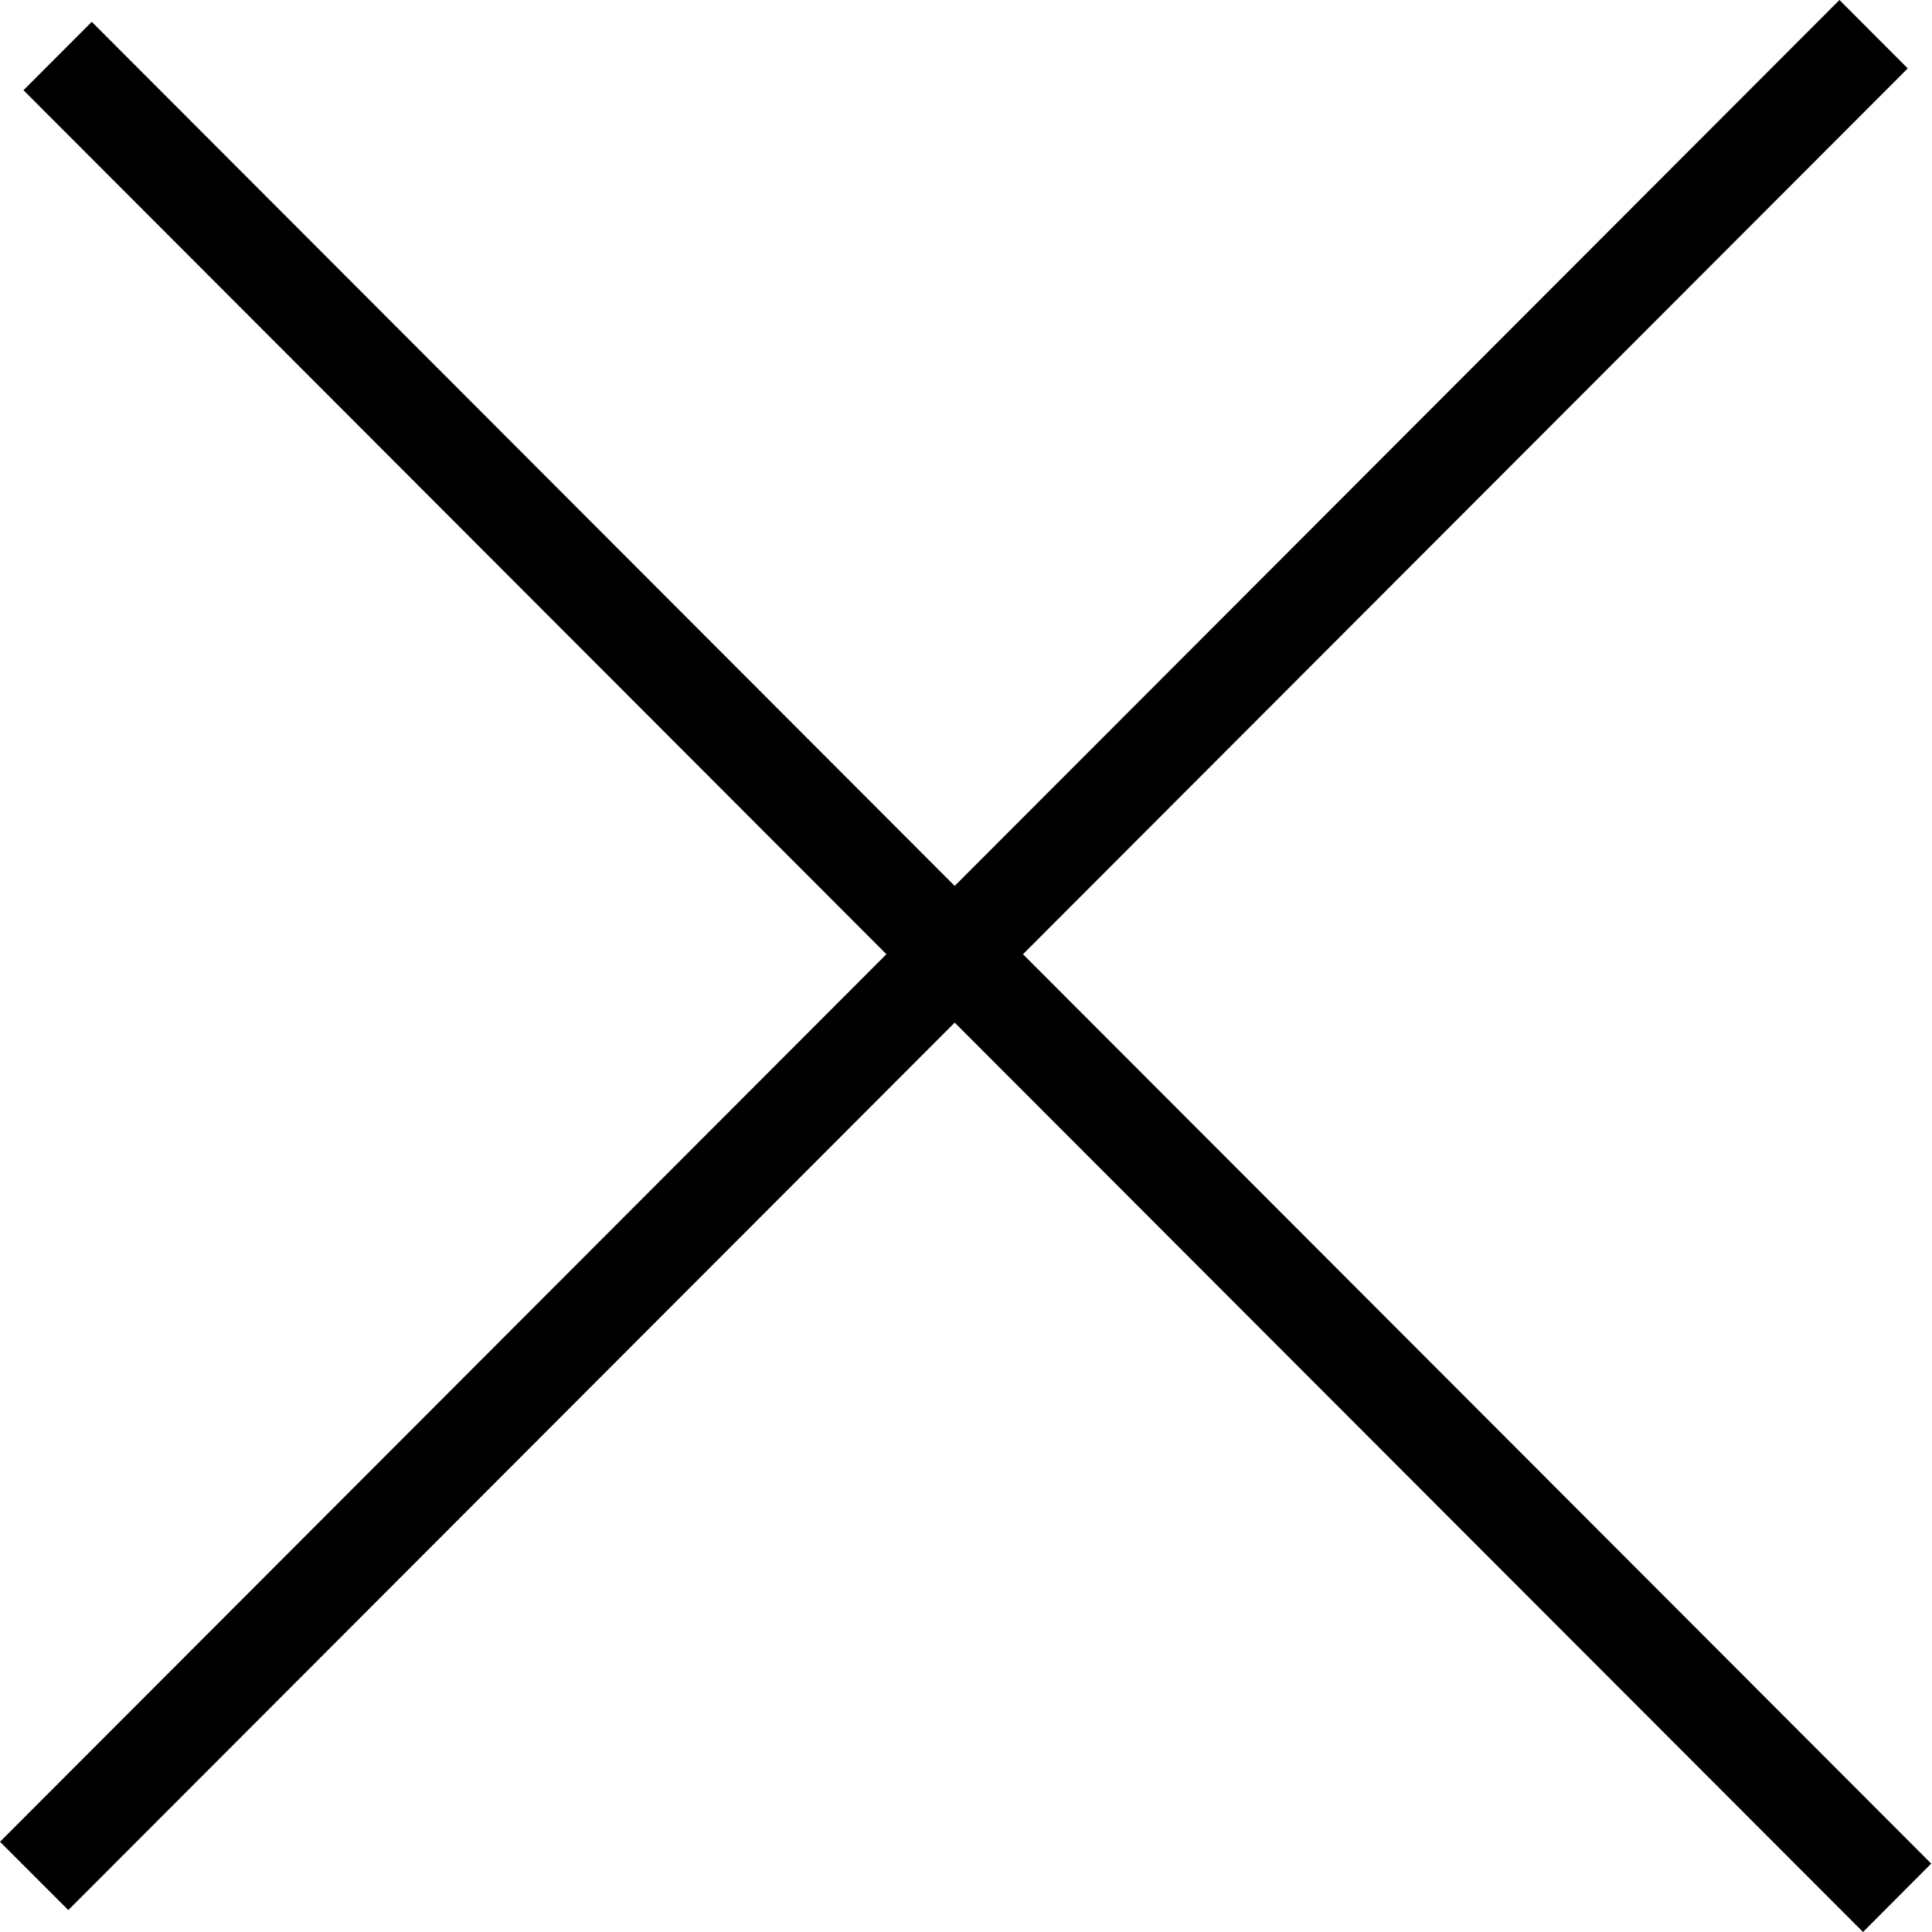 <svg width="20" height="20" viewBox="0 0 20 20" fill="none" xmlns="http://www.w3.org/2000/svg">
  <path fill-rule="evenodd" clip-rule="evenodd"
        d="M9.176 9.878L0 19.066L0.707 19.773L9.883 10.586L19.286 20L19.992 19.292L10.59 9.878L19.749 0.708L19.042 0L9.883 9.171L0.95 0.226L0.243 0.934L9.176 9.878Z"
        fill="black"/>
</svg>
